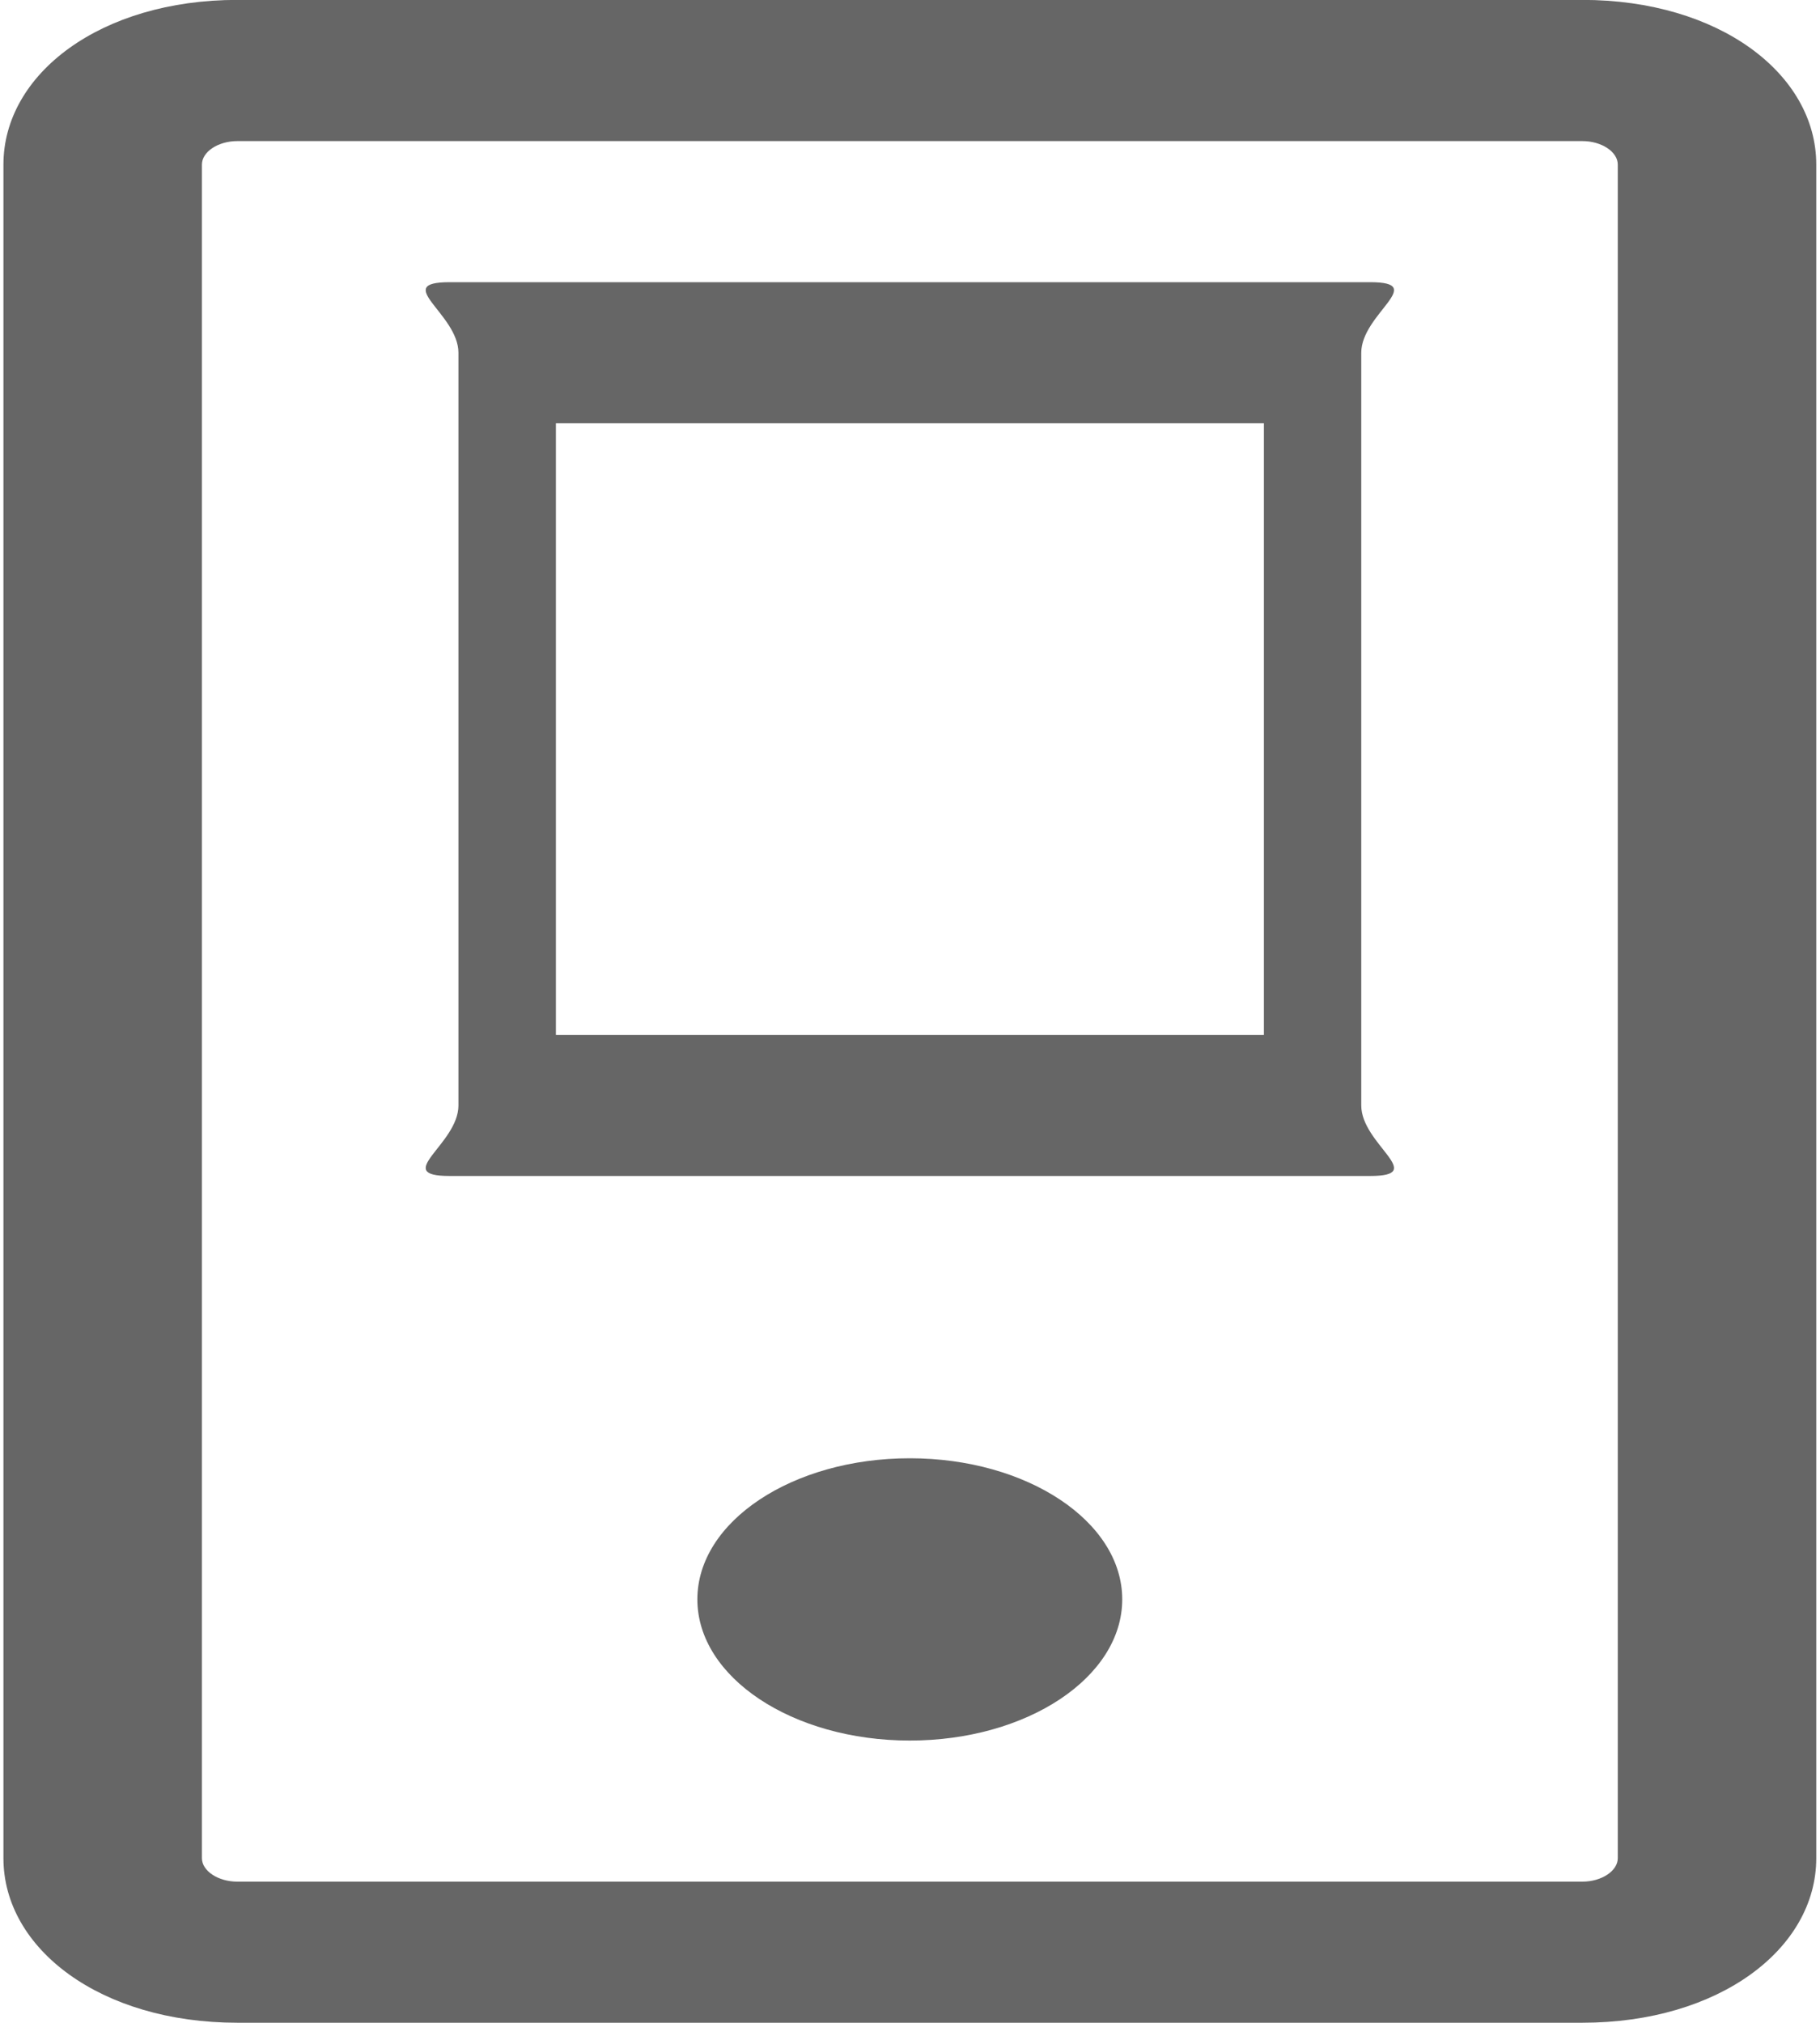 <svg 
 xmlns="http://www.w3.org/2000/svg"
 xmlns:xlink="http://www.w3.org/1999/xlink"
 width="18px" height="20px">
<path fill-rule="evenodd"  fill="rgb(102, 102, 102)"
 d="M15.650,19.999 L2.347,19.999 C0.996,19.999 0.034,19.269 0.034,18.372 L0.034,1.627 C0.034,0.730 0.996,-0.001 2.347,-0.001 L15.650,-0.001 C17.001,-0.001 17.963,0.730 17.963,1.627 L17.963,18.372 C17.963,19.269 17.001,19.999 15.650,19.999 ZM16.000,1.627 C16.000,1.501 15.840,1.395 15.650,1.395 L2.347,1.395 C2.157,1.395 1.997,1.501 1.997,1.627 L1.997,18.372 C1.997,18.498 2.157,18.604 2.347,18.604 L15.650,18.604 C15.840,18.604 16.000,18.498 16.000,18.372 L16.000,1.627 ZM13.550,11.627 L4.448,11.627 C3.867,11.627 4.534,11.315 4.534,10.930 L4.534,3.488 C4.534,3.102 3.867,2.790 4.448,2.790 L13.550,2.790 C14.130,2.790 13.463,3.102 13.463,3.488 L13.463,10.930 C13.463,11.315 14.130,11.627 13.550,11.627 ZM12.500,4.185 L5.498,4.185 L5.498,10.232 L12.500,10.232 L12.500,4.185 ZM8.998,14.418 C10.158,14.418 11.099,15.043 11.099,15.813 C11.099,16.584 10.158,17.209 8.998,17.209 C7.838,17.209 6.897,16.584 6.897,15.813 C6.897,15.043 7.838,14.418 8.998,14.418 Z"/>
</svg>
